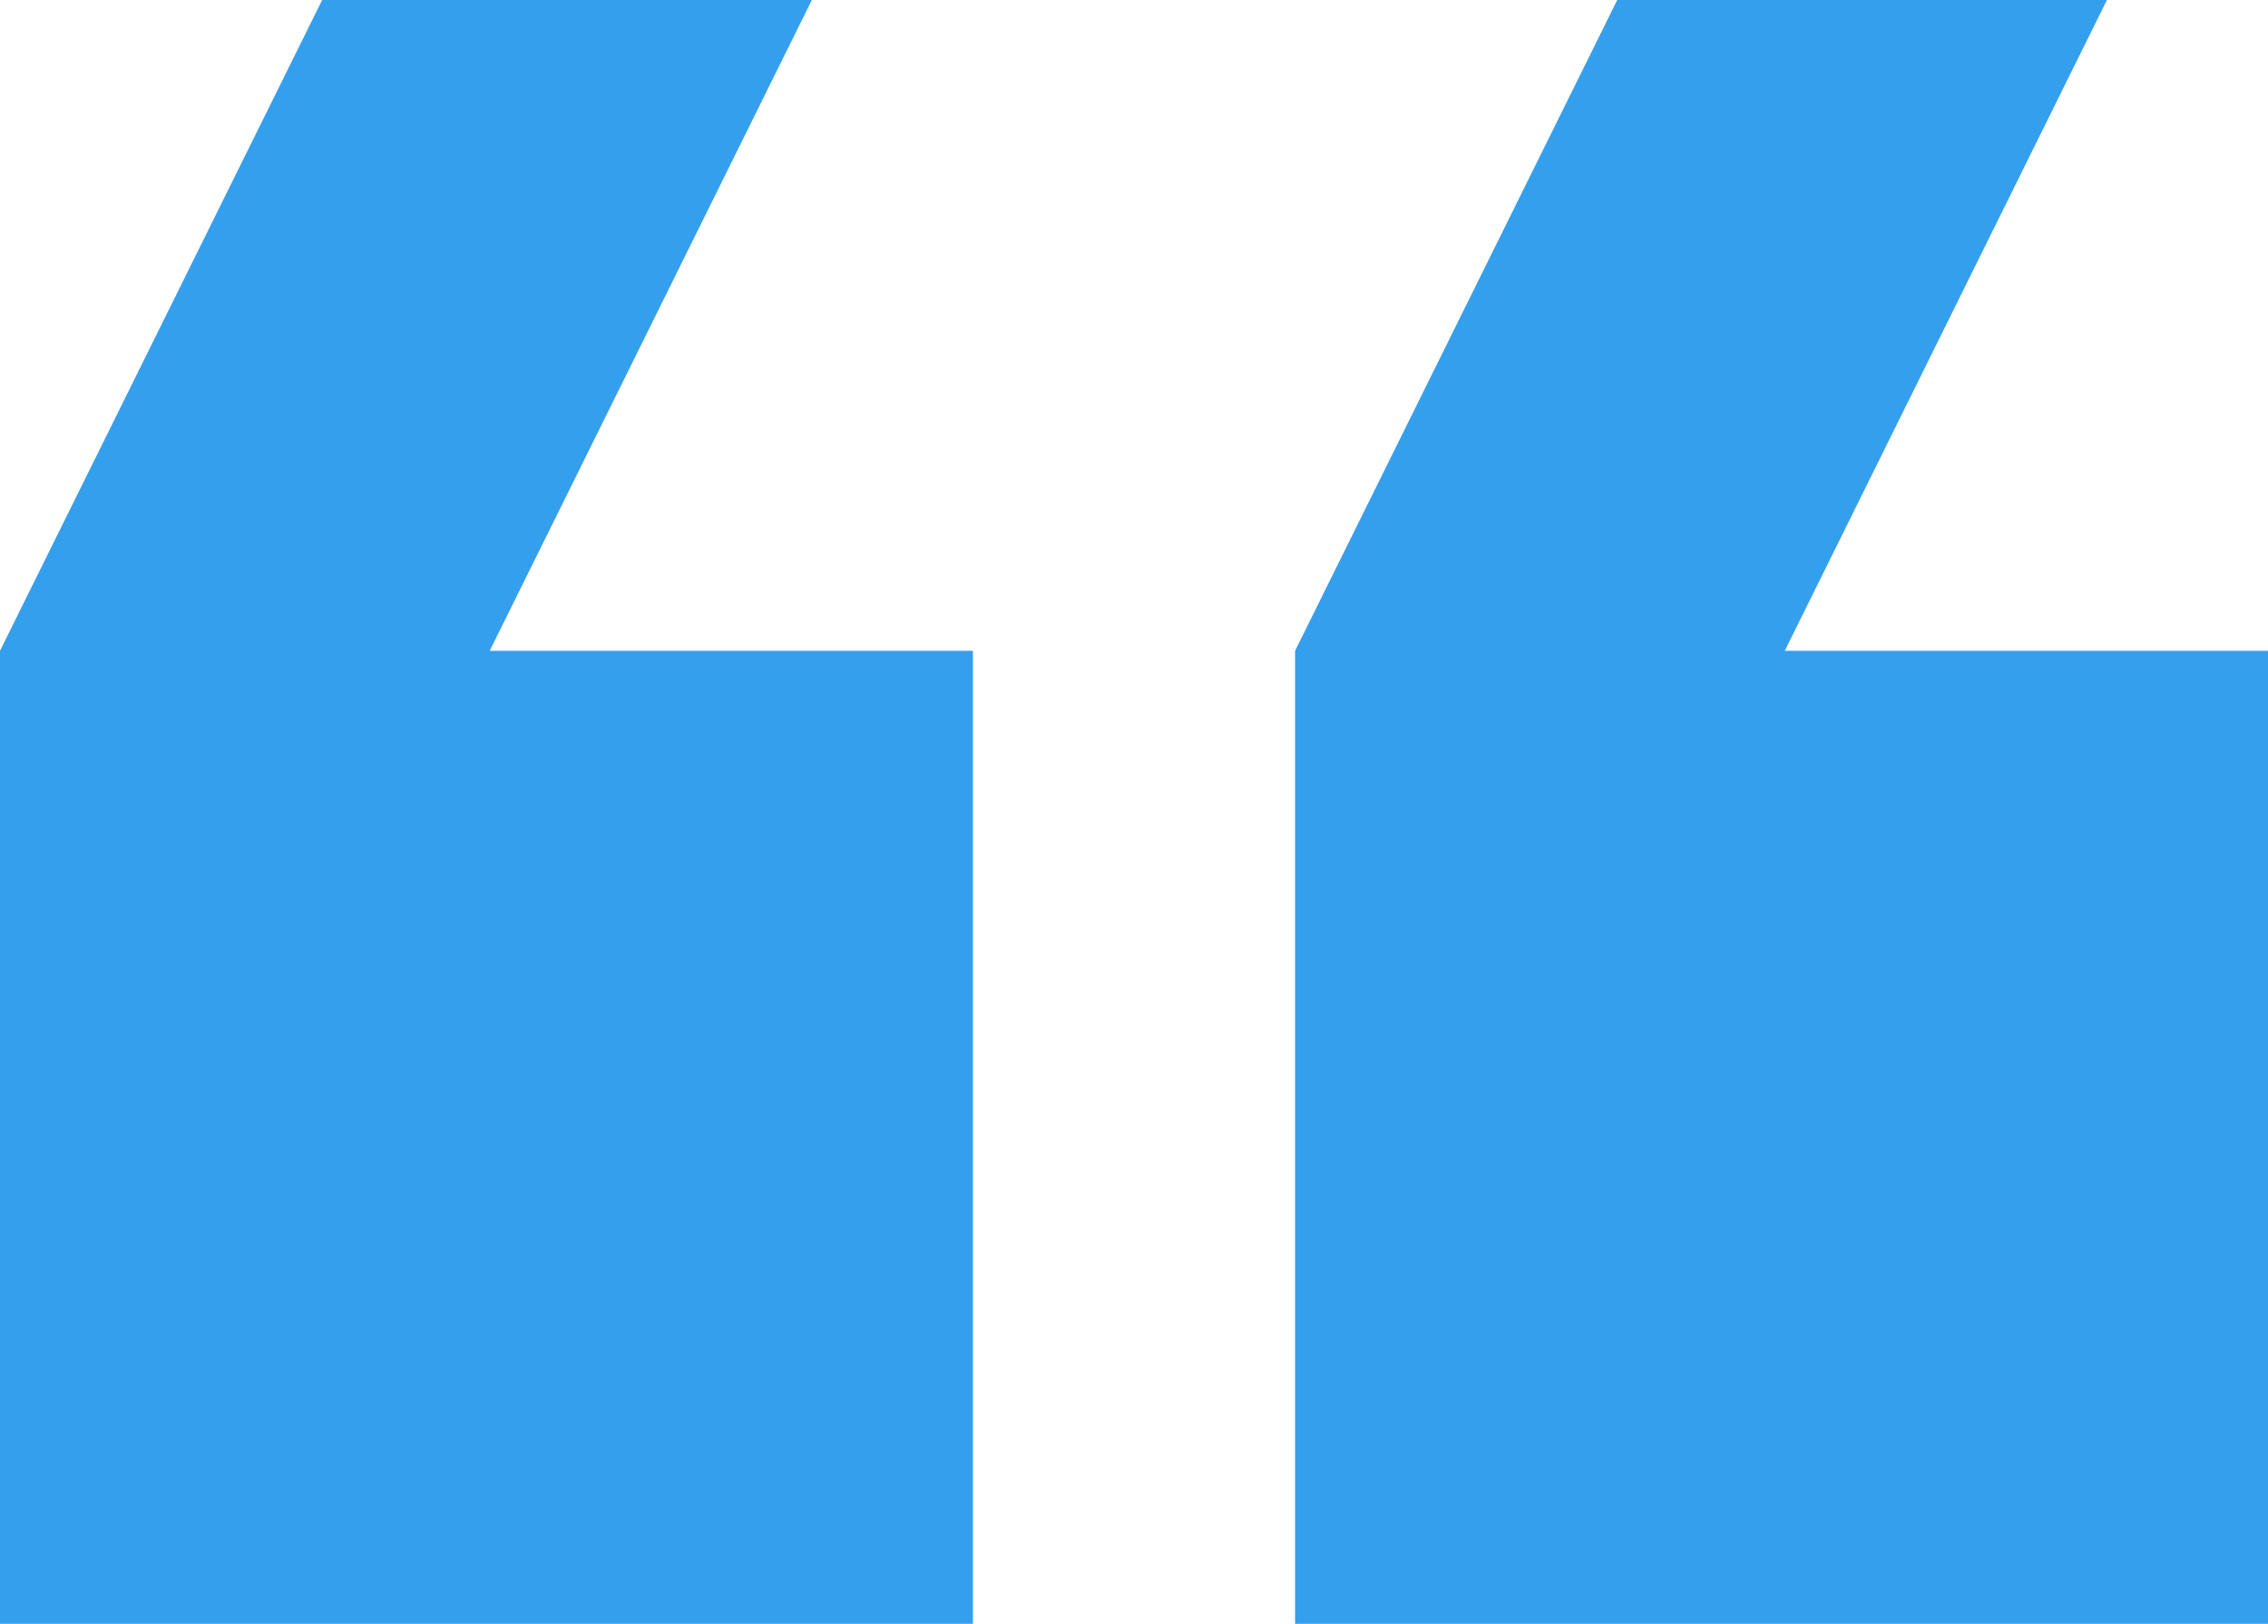 <?xml version="1.0" encoding="utf-8"?>
<!-- Generator: Adobe Illustrator 25.2.0, SVG Export Plug-In . SVG Version: 6.00 Build 0)  -->
<svg version="1.1" id="Capa_1" xmlns="http://www.w3.org/2000/svg" xmlns:xlink="http://www.w3.org/1999/xlink" x="0px" y="0px"
	 viewBox="0 0 35.2 25.2" style="enable-background:new 0 0 35.2 25.2;" xml:space="preserve">
<style type="text/css">
	.st0{fill:#349FED;}
</style>
<g id="Grupo_24740" transform="translate(-325.176 -4419.143)">
	<g id="citar" transform="translate(325.176 4419.143)">
		<g id="Grupo_896">
			<g id="Grupo_895">
				<path id="Trazado_1176" class="st0" d="M35.2,10.1h-7.5l5-10.1h-7.6l-5,10.1v15.1h15.1V10.1z"/>
				<path id="Trazado_1177" class="st0" d="M15.1,25.2V10.1H7.6l5-10.1H5L0,10.1v15.1L15.1,25.2z"/>
			</g>
		</g>
	</g>
</g>
</svg>
